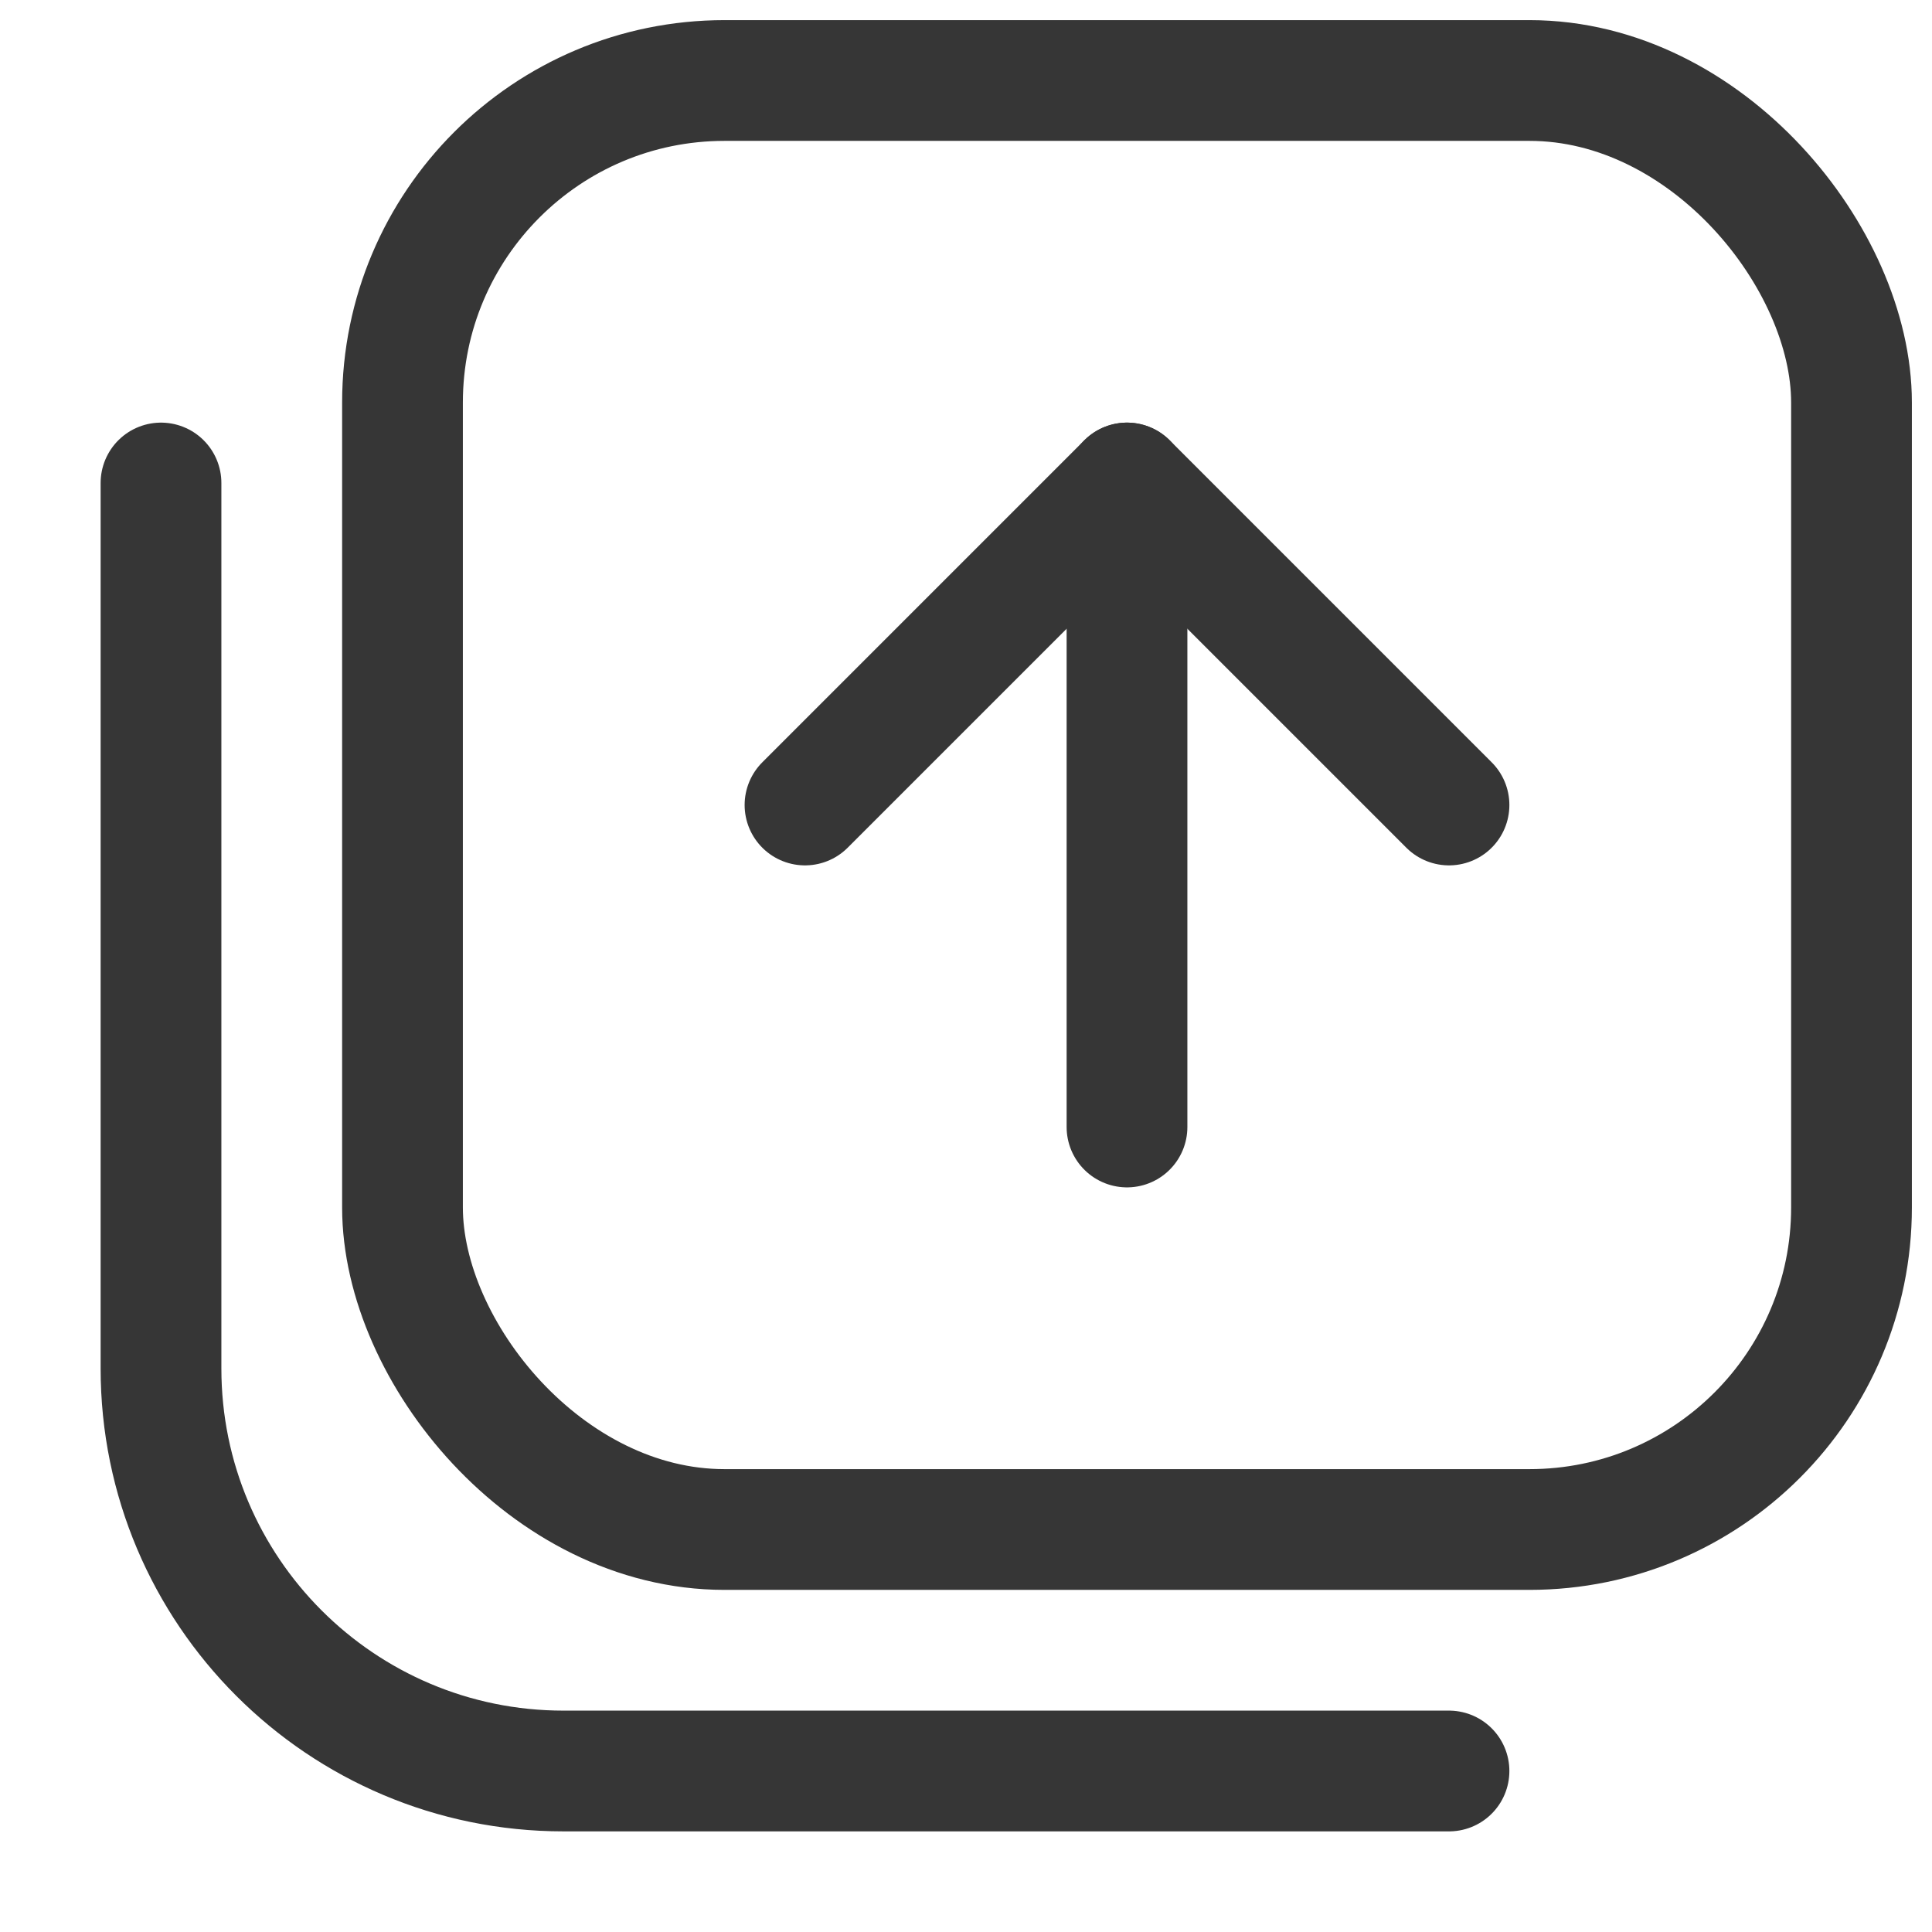 <svg width="24" height="24" viewBox="0 0 24 24" fill="none" xmlns="http://www.w3.org/2000/svg">
<rect x="5" y="1" width="18" height="18" rx="4" stroke="#363636" stroke-width="1.5" stroke-linecap="round" stroke-linejoin="round"/>
<path d="M18 10L14 6L10 10" stroke="#363636" stroke-width="1.5" stroke-linecap="round" stroke-linejoin="round"/>
<path d="M14 6L14 14" stroke="#363636" stroke-width="1.5" stroke-linecap="round" stroke-linejoin="round"/>
<path d="M2 6V17C2 19.761 4.239 22 7 22H18" stroke="#363636" stroke-width="1.5" stroke-linecap="round" stroke-linejoin="round"/>
</svg>
